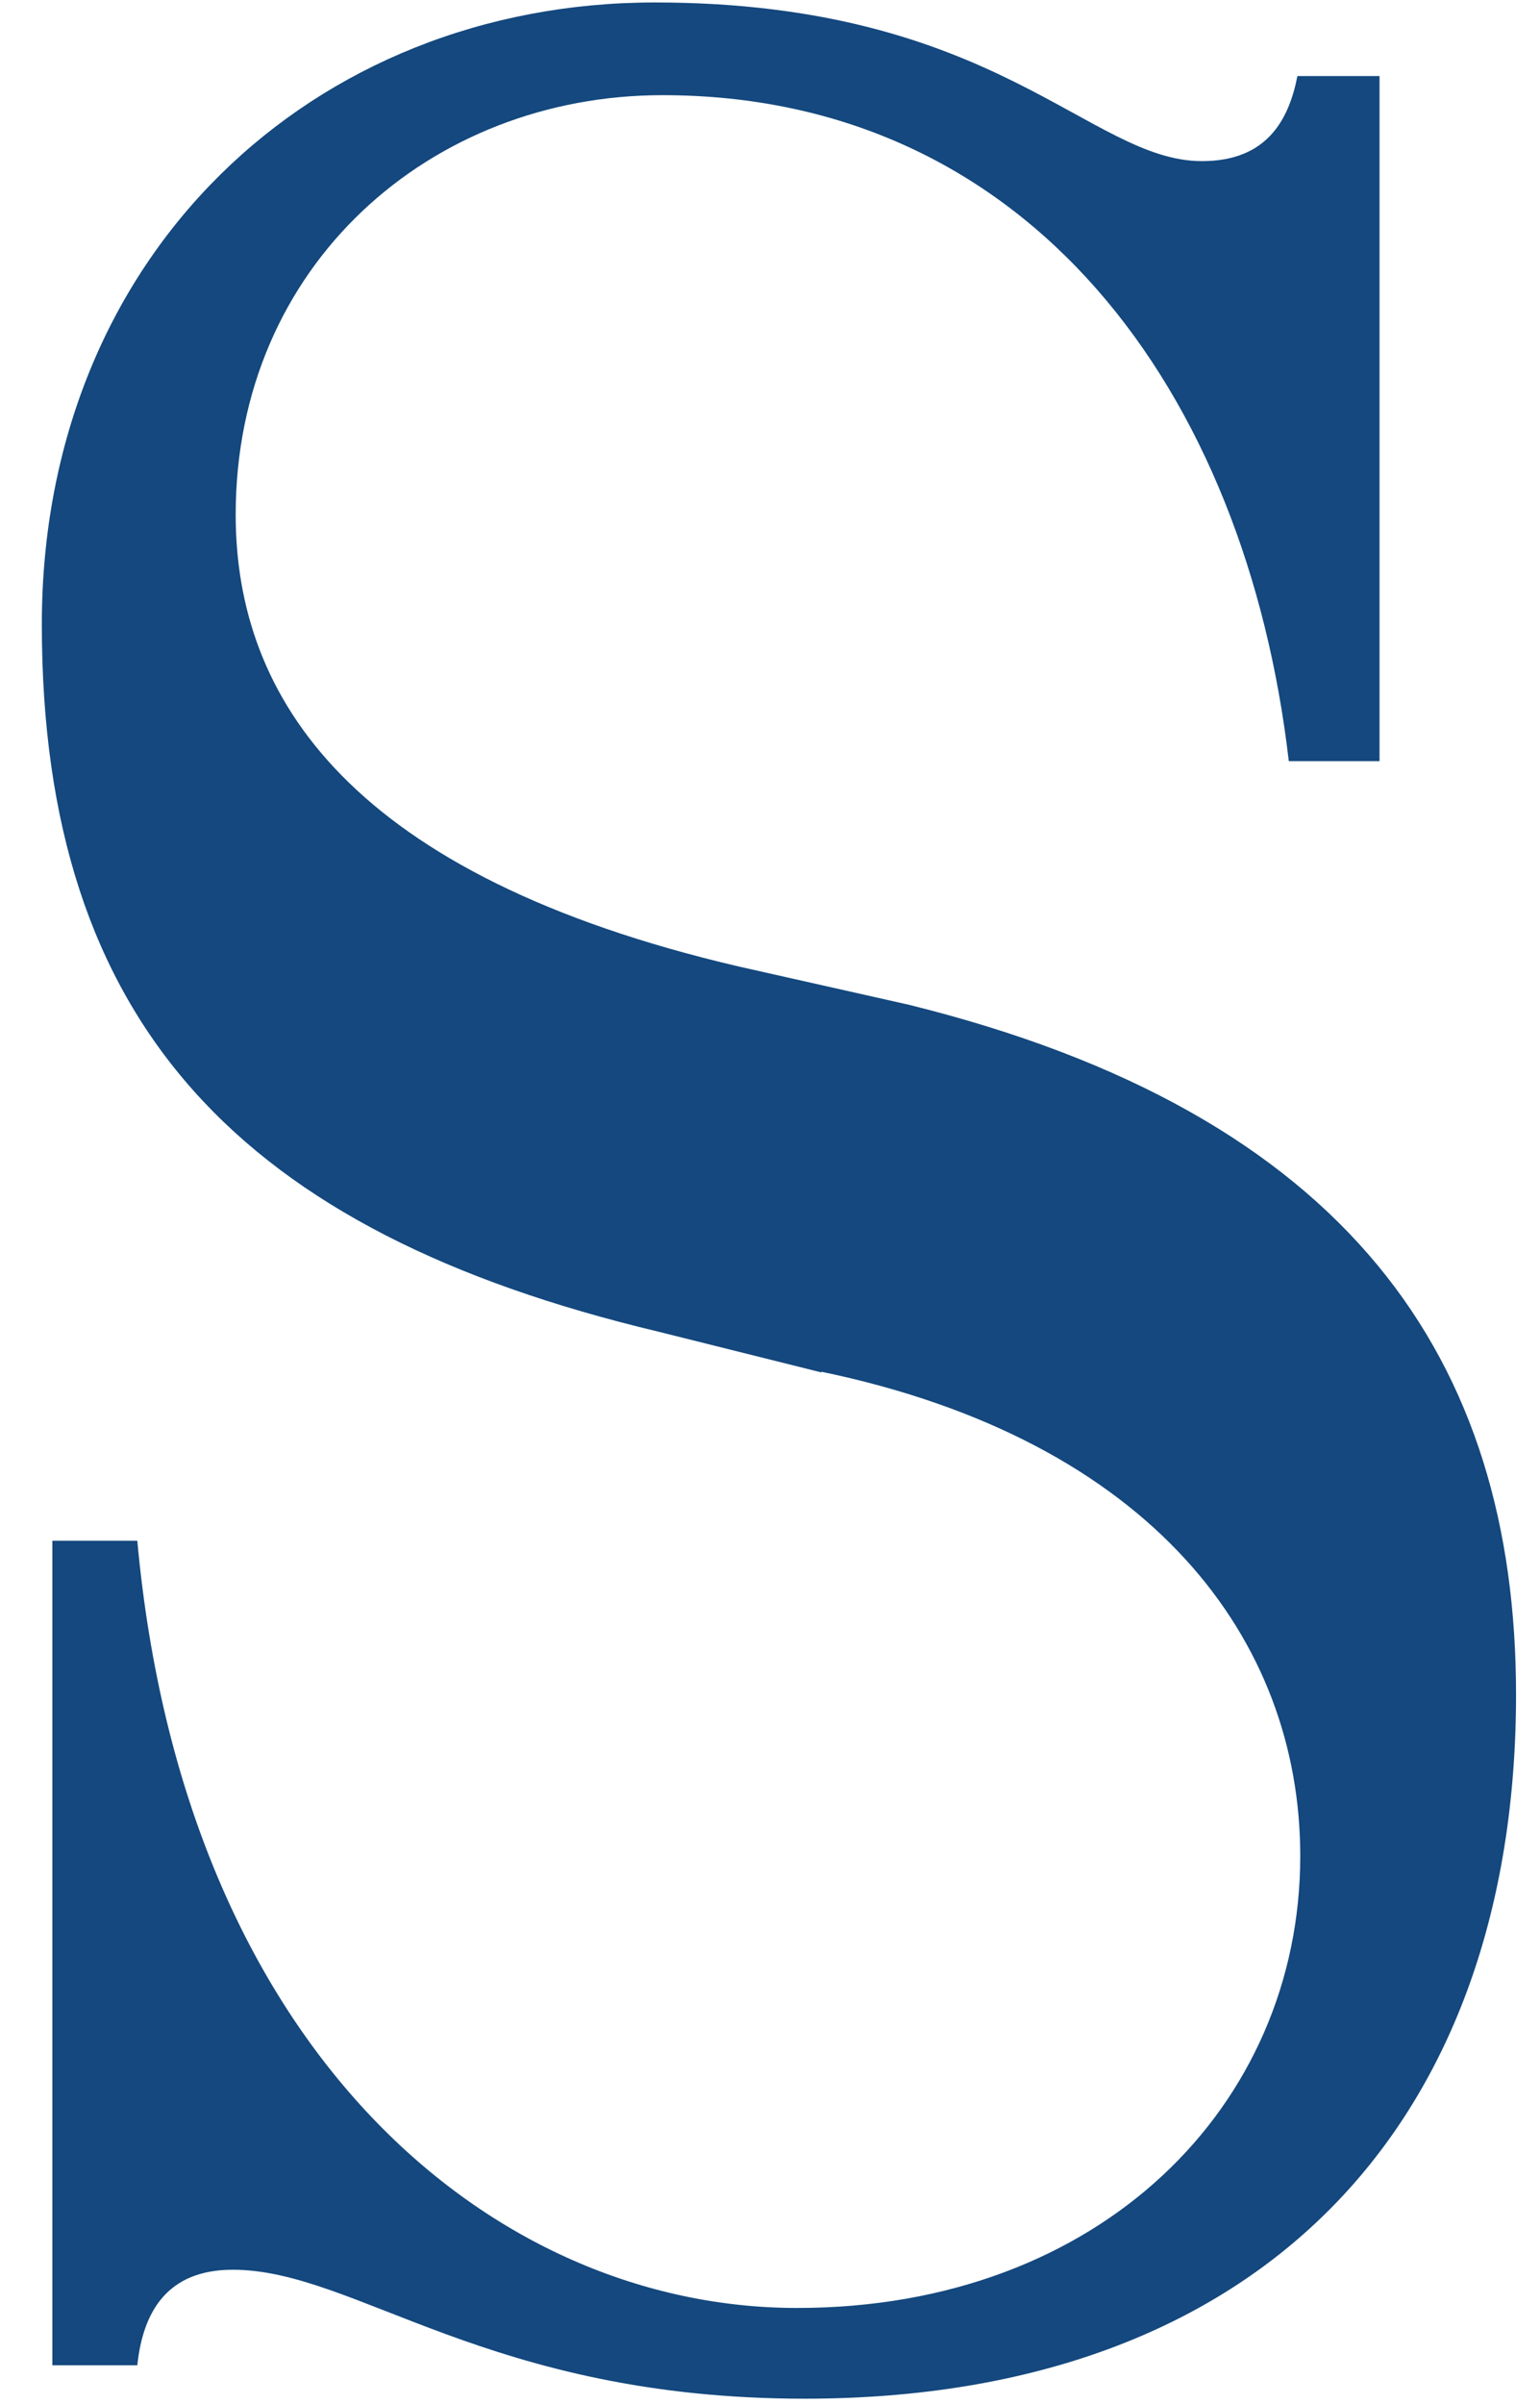 <?xml version="1.0" encoding="UTF-8" standalone="no"?><svg width='25' height='39' viewBox='0 0 25 39' fill='none' xmlns='http://www.w3.org/2000/svg'>
<path d='M13.327 22.252C18.706 23.368 21.108 26.608 21.108 30.11C21.108 34.156 17.869 37.442 12.94 37.442C8.011 37.442 2.989 33.303 2.229 24.995H0.85V38.372H2.229C2.322 37.489 2.725 36.822 3.779 36.822C5.779 36.822 7.918 38.914 13.064 38.914C20.535 38.914 24.611 34.389 24.611 27.491C24.611 22.066 21.899 18.067 14.753 16.3L11.994 15.68C5.686 14.207 3.826 11.325 3.826 8.348C3.826 4.303 6.988 1.544 10.754 1.544C16.706 1.544 20.225 6.349 20.922 12.348H22.395V1.234H21.062C20.922 1.947 20.566 2.614 19.512 2.614C17.683 2.614 16.179 0.04 10.63 0.04C5.081 0.04 0.679 4.133 0.679 10.131C0.679 16.625 3.919 19.989 10.677 21.601L13.343 22.267' fill='#14487E'/>
</svg>

